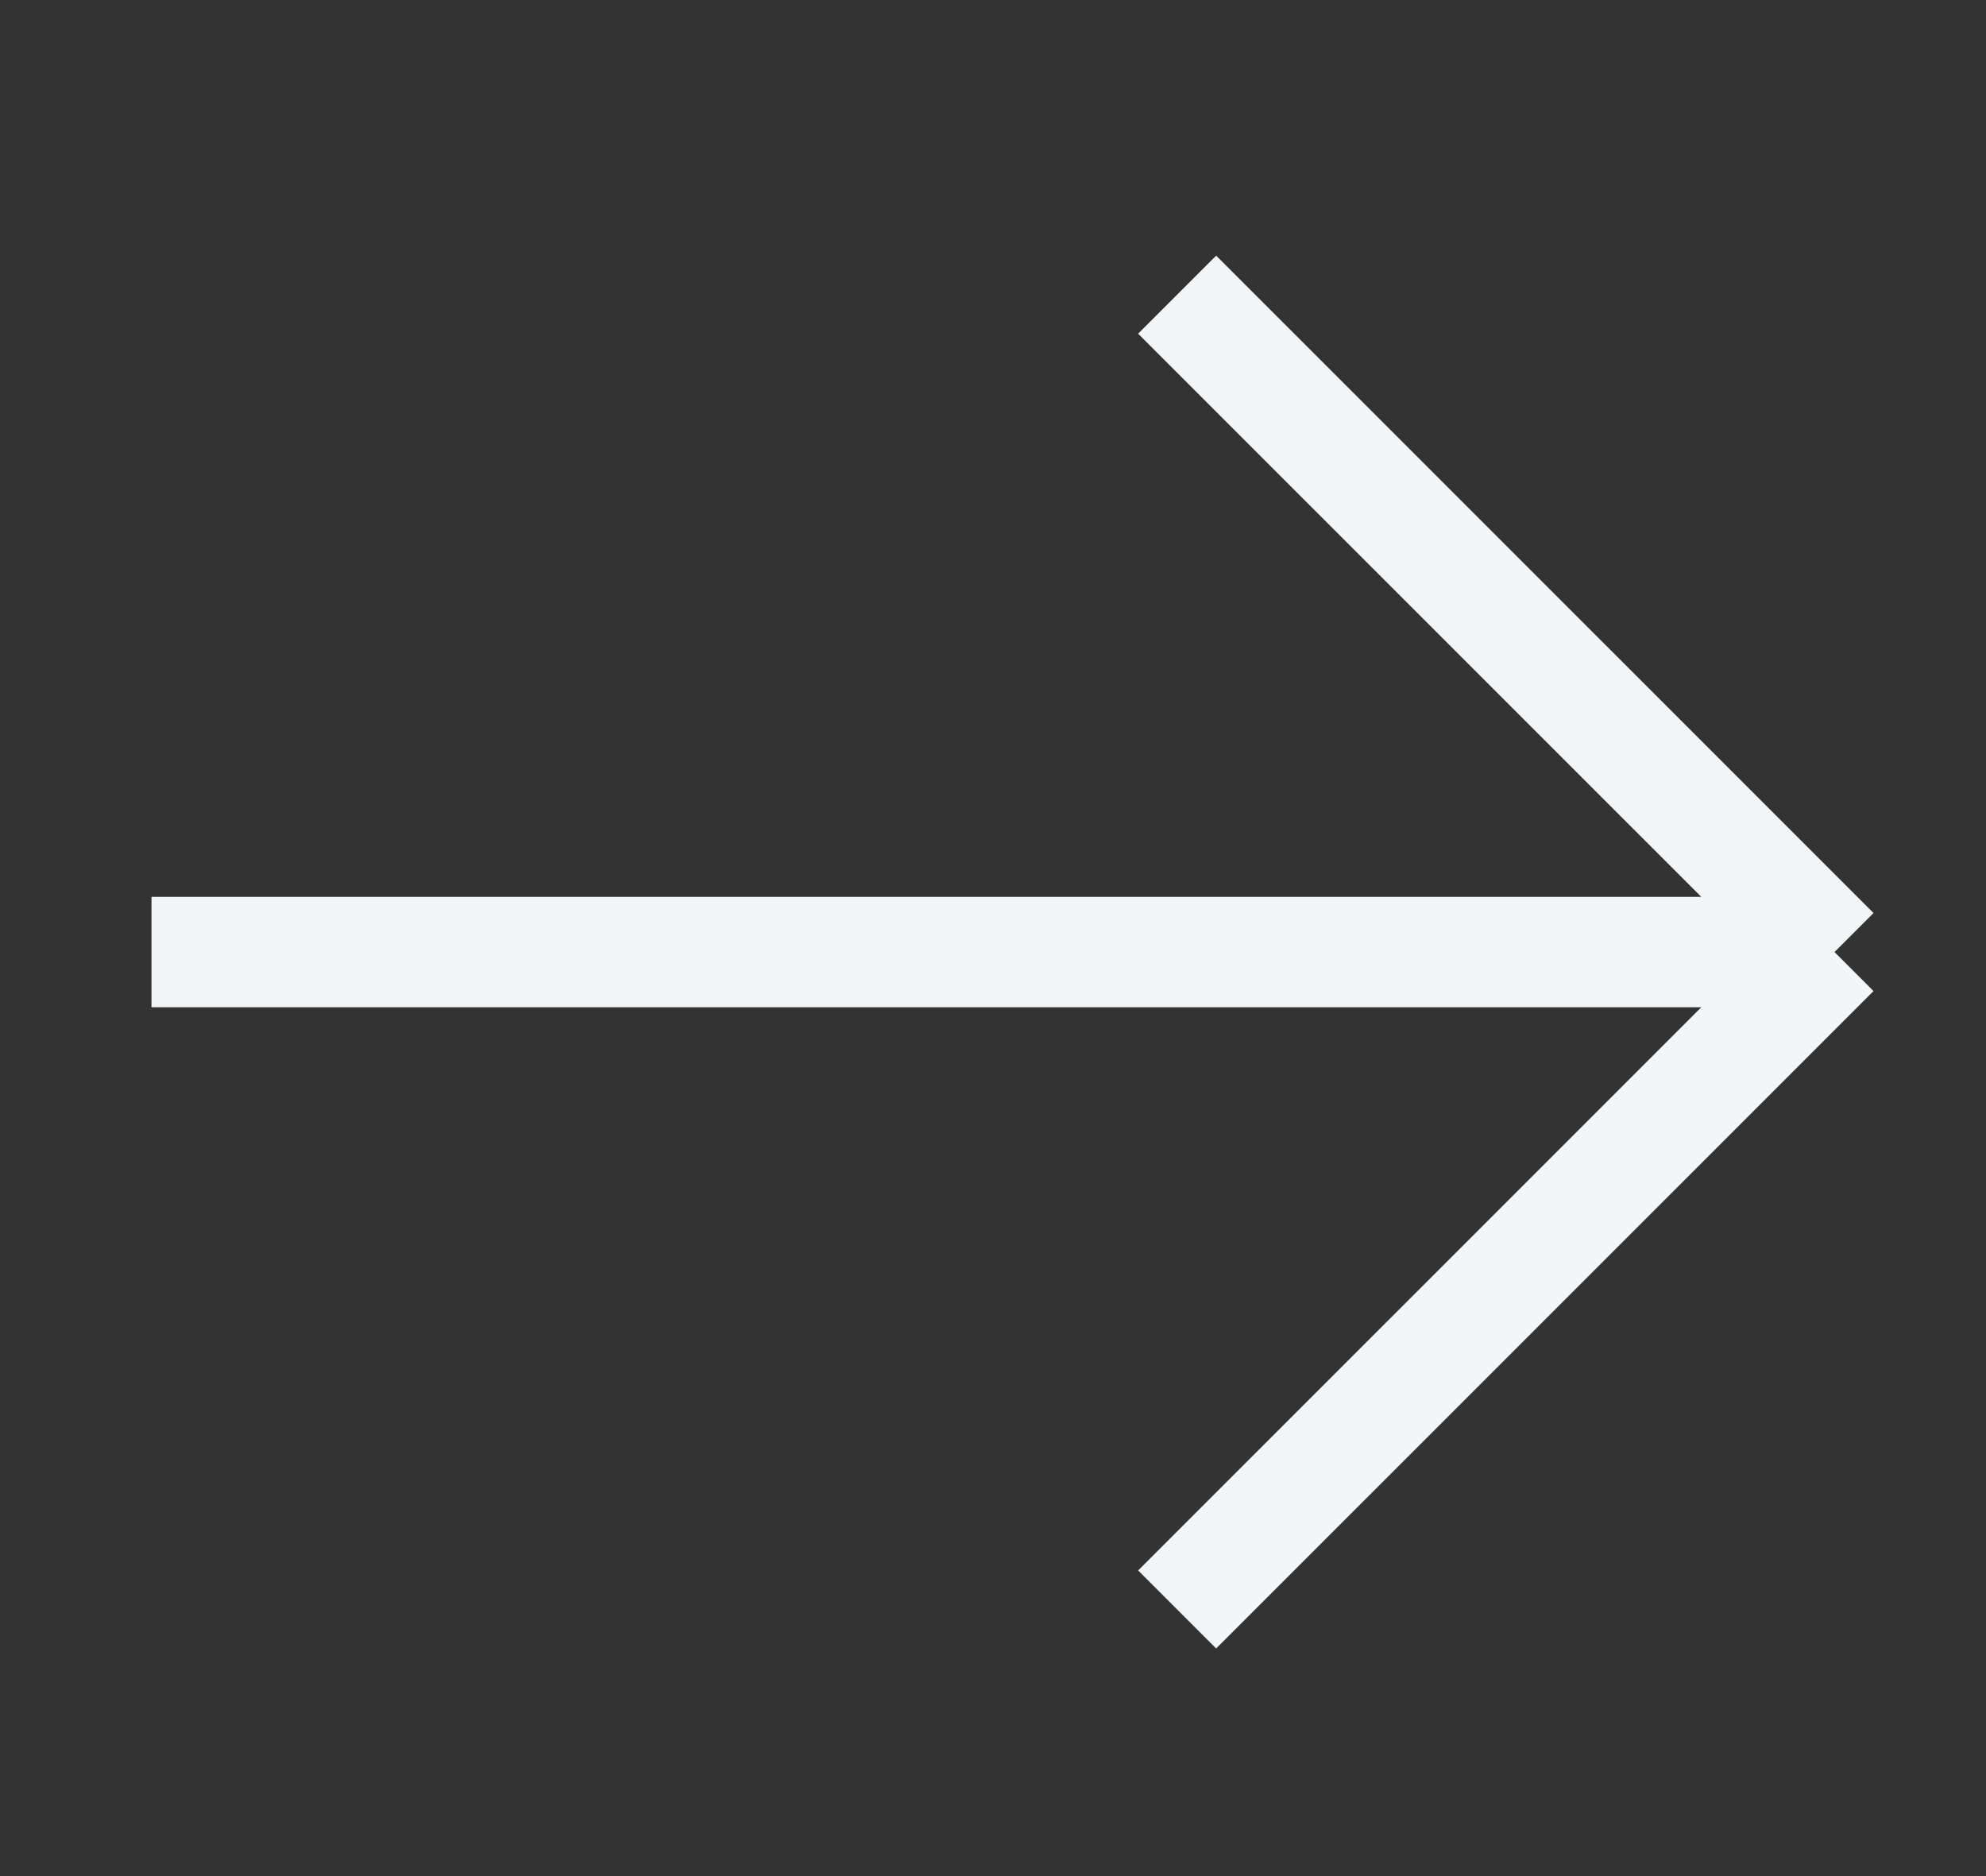 <svg width="18" height="17" viewBox="0 0 18 17" fill="none" xmlns="http://www.w3.org/2000/svg">
<rect x="0" y="0" width="18" height="17" fill="#333333" stroke="none"/>
<path d="M10.669 14.584L16.627 8.627M10.669 2.67L16.627 8.627M16.627 8.627H1.373" stroke="#F3F6F8"/>
</svg>
